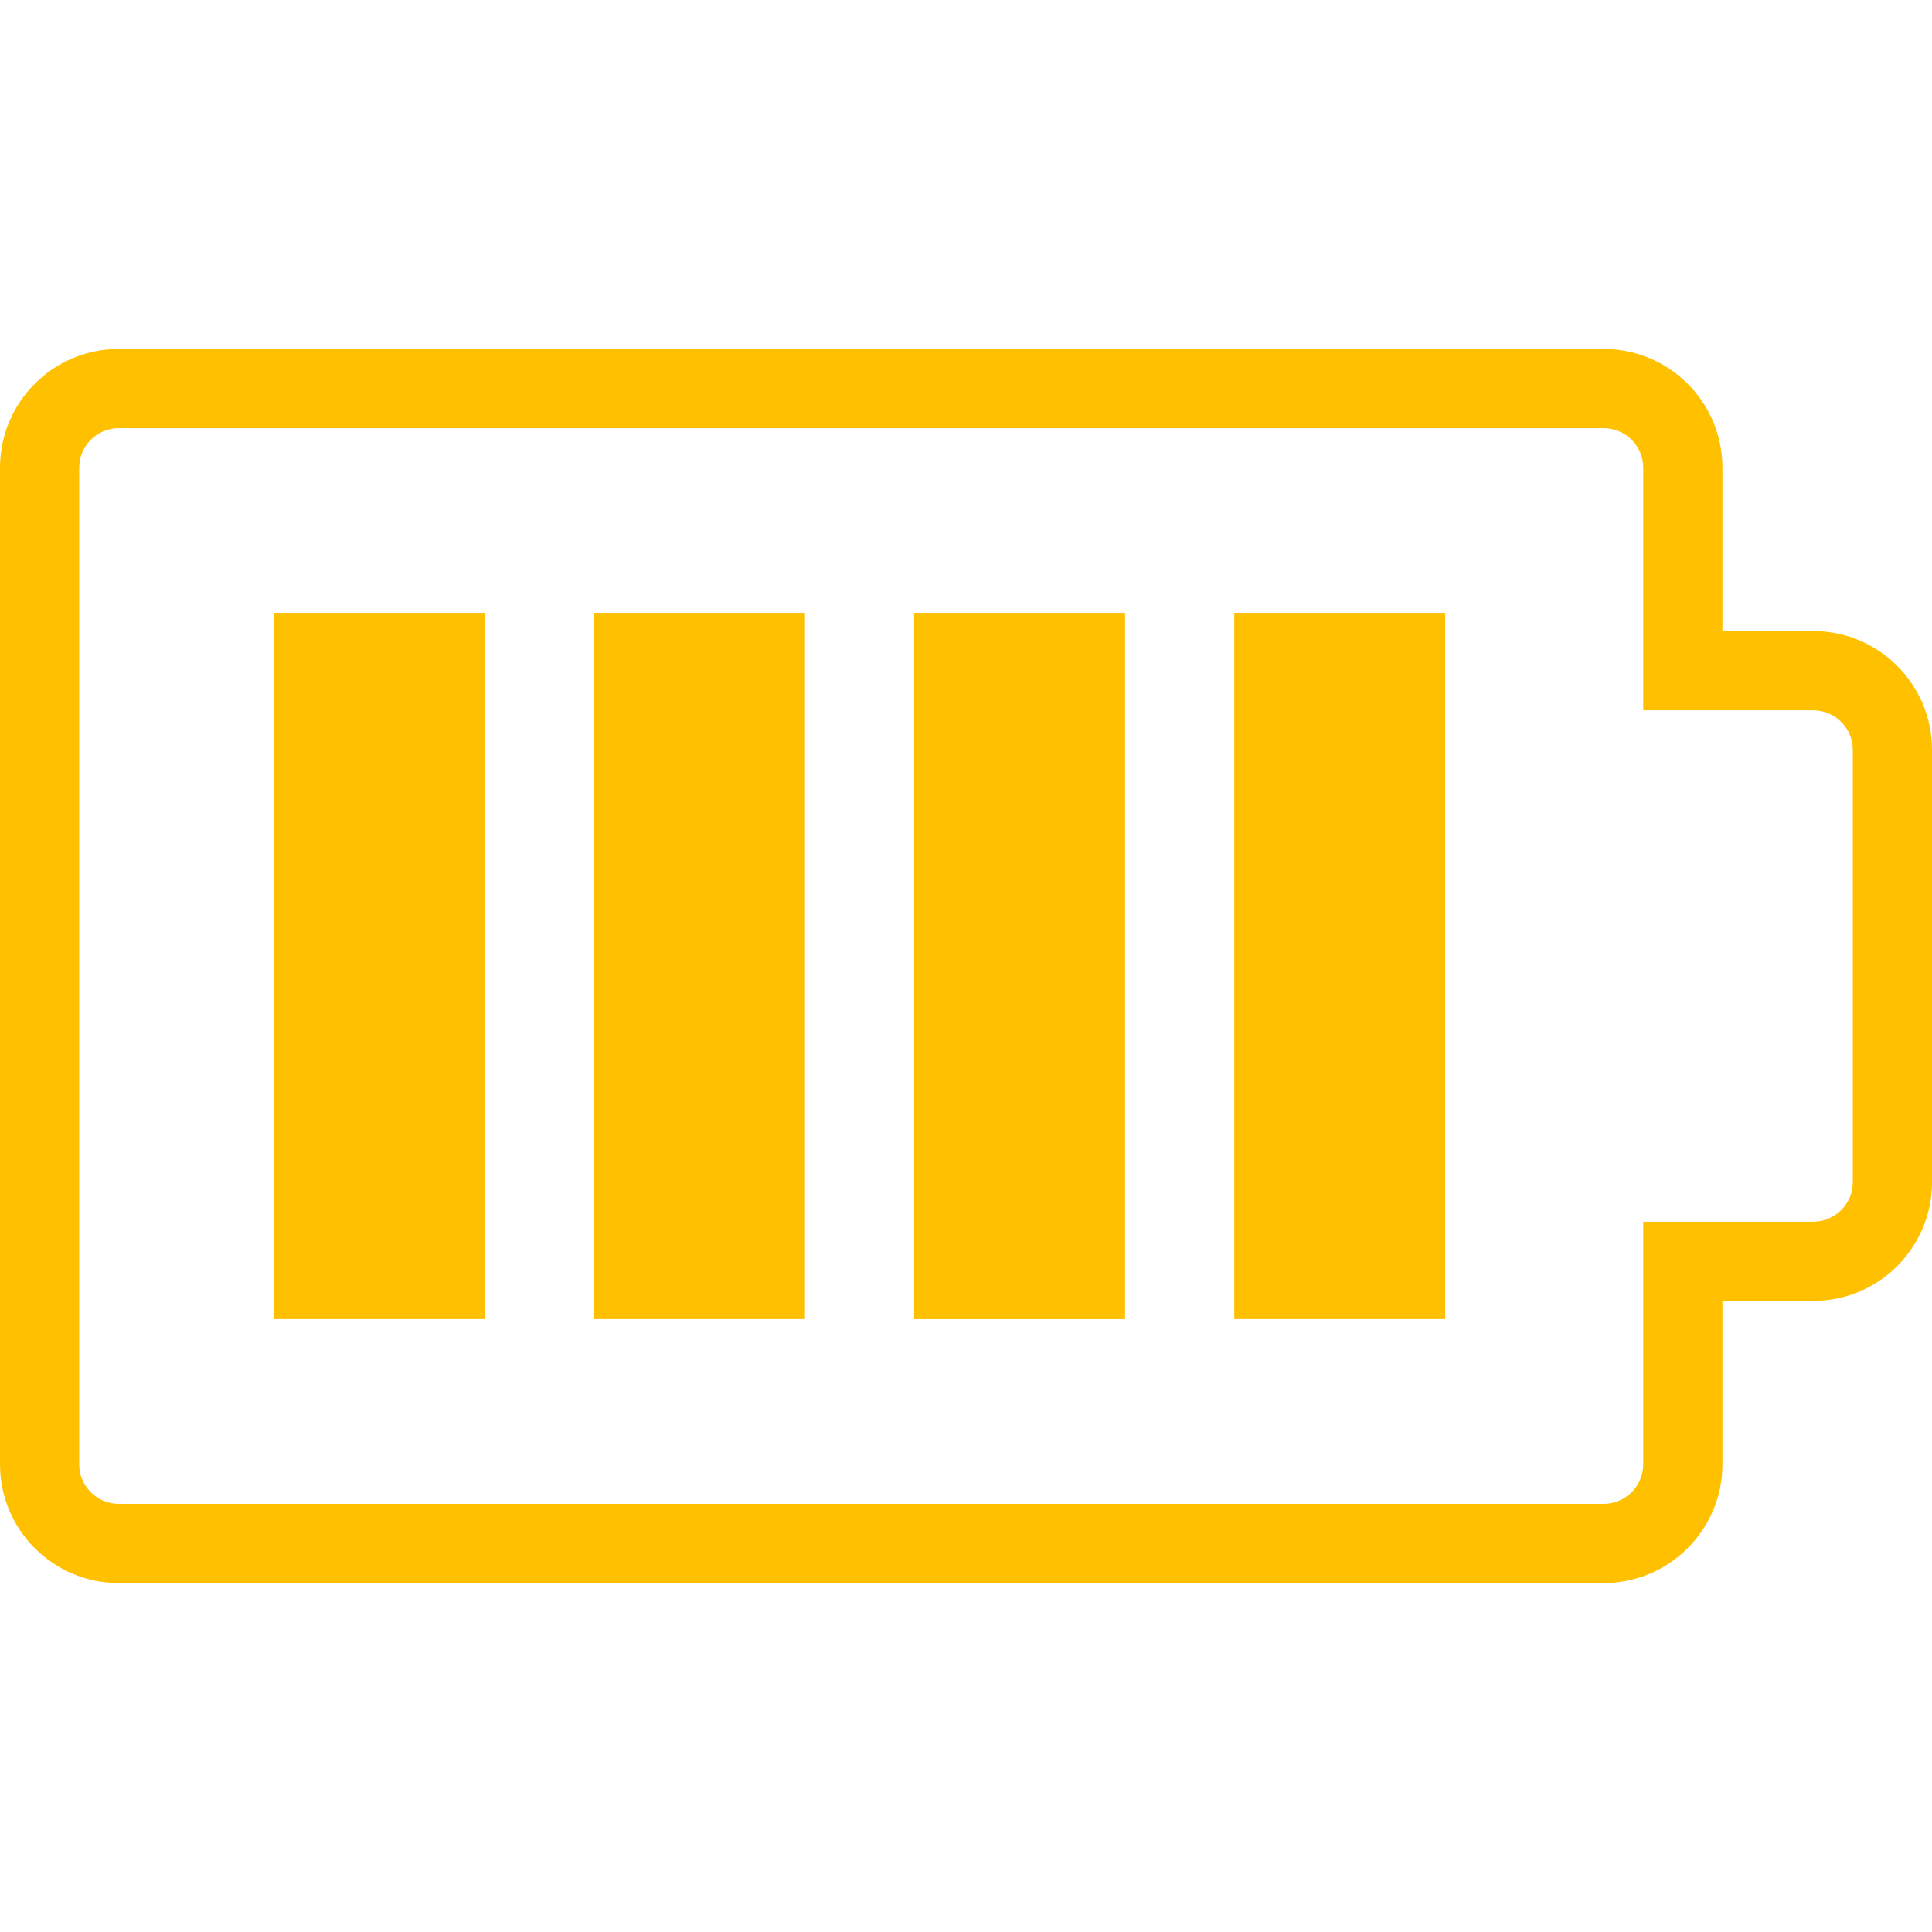<?xml version="1.0" encoding="iso-8859-1"?>
<!-- Generator: Adobe Illustrator 19.1.0, SVG Export Plug-In . SVG Version: 6.00 Build 0)  -->
<svg xmlns="http://www.w3.org/2000/svg" xmlns:xlink="http://www.w3.org/1999/xlink" version="1.1" id="Capa_1" x="0px" y="0px" viewBox="0 0 313.585 313.585" style="enable-background:new 0 0 313.585 313.585;" xml:space="preserve" width="512px" height="512px">
<g>
	<path d="M260.287,69.493c3.541,0,6.427,2.879,6.427,6.427v26.511v12.854h12.854h14.737c3.541,0,6.427,2.879,6.427,6.427v70.162   c0,3.548-2.886,6.427-6.427,6.427h-14.737h-12.854v12.854v26.511c0,3.548-2.886,6.427-6.427,6.427H19.281   c-3.554,0-6.427-2.879-6.427-6.427V75.92c0-3.548,2.873-6.427,6.427-6.427H260.287 M260.287,56.64H19.281   C8.631,56.64,0,65.271,0,75.92v161.744c0,10.636,8.631,19.281,19.281,19.281h241.006c10.636,0,19.281-8.644,19.281-19.281v-26.511   h14.737c10.636,0,19.28-8.638,19.28-19.281v-70.162c0-10.643-8.644-19.281-19.28-19.281h-14.737V75.92   C279.567,65.264,270.93,56.64,260.287,56.64L260.287,56.64z M44.454,99.481H78.69v114.616H44.454   C44.454,214.097,44.454,99.481,44.454,99.481z M96.422,99.481h34.236v114.616H96.422V99.481z M148.376,99.481h34.236v114.623   h-34.236V99.481z M200.337,99.481h34.242v114.616h-34.242V99.481z" fill="#ffc000"/>
</g>
<g>
</g>
<g>
</g>
<g>
</g>
<g>
</g>
<g>
</g>
<g>
</g>
<g>
</g>
<g>
</g>
<g>
</g>
<g>
</g>
<g>
</g>
<g>
</g>
<g>
</g>
<g>
</g>
<g>
</g>
</svg>
